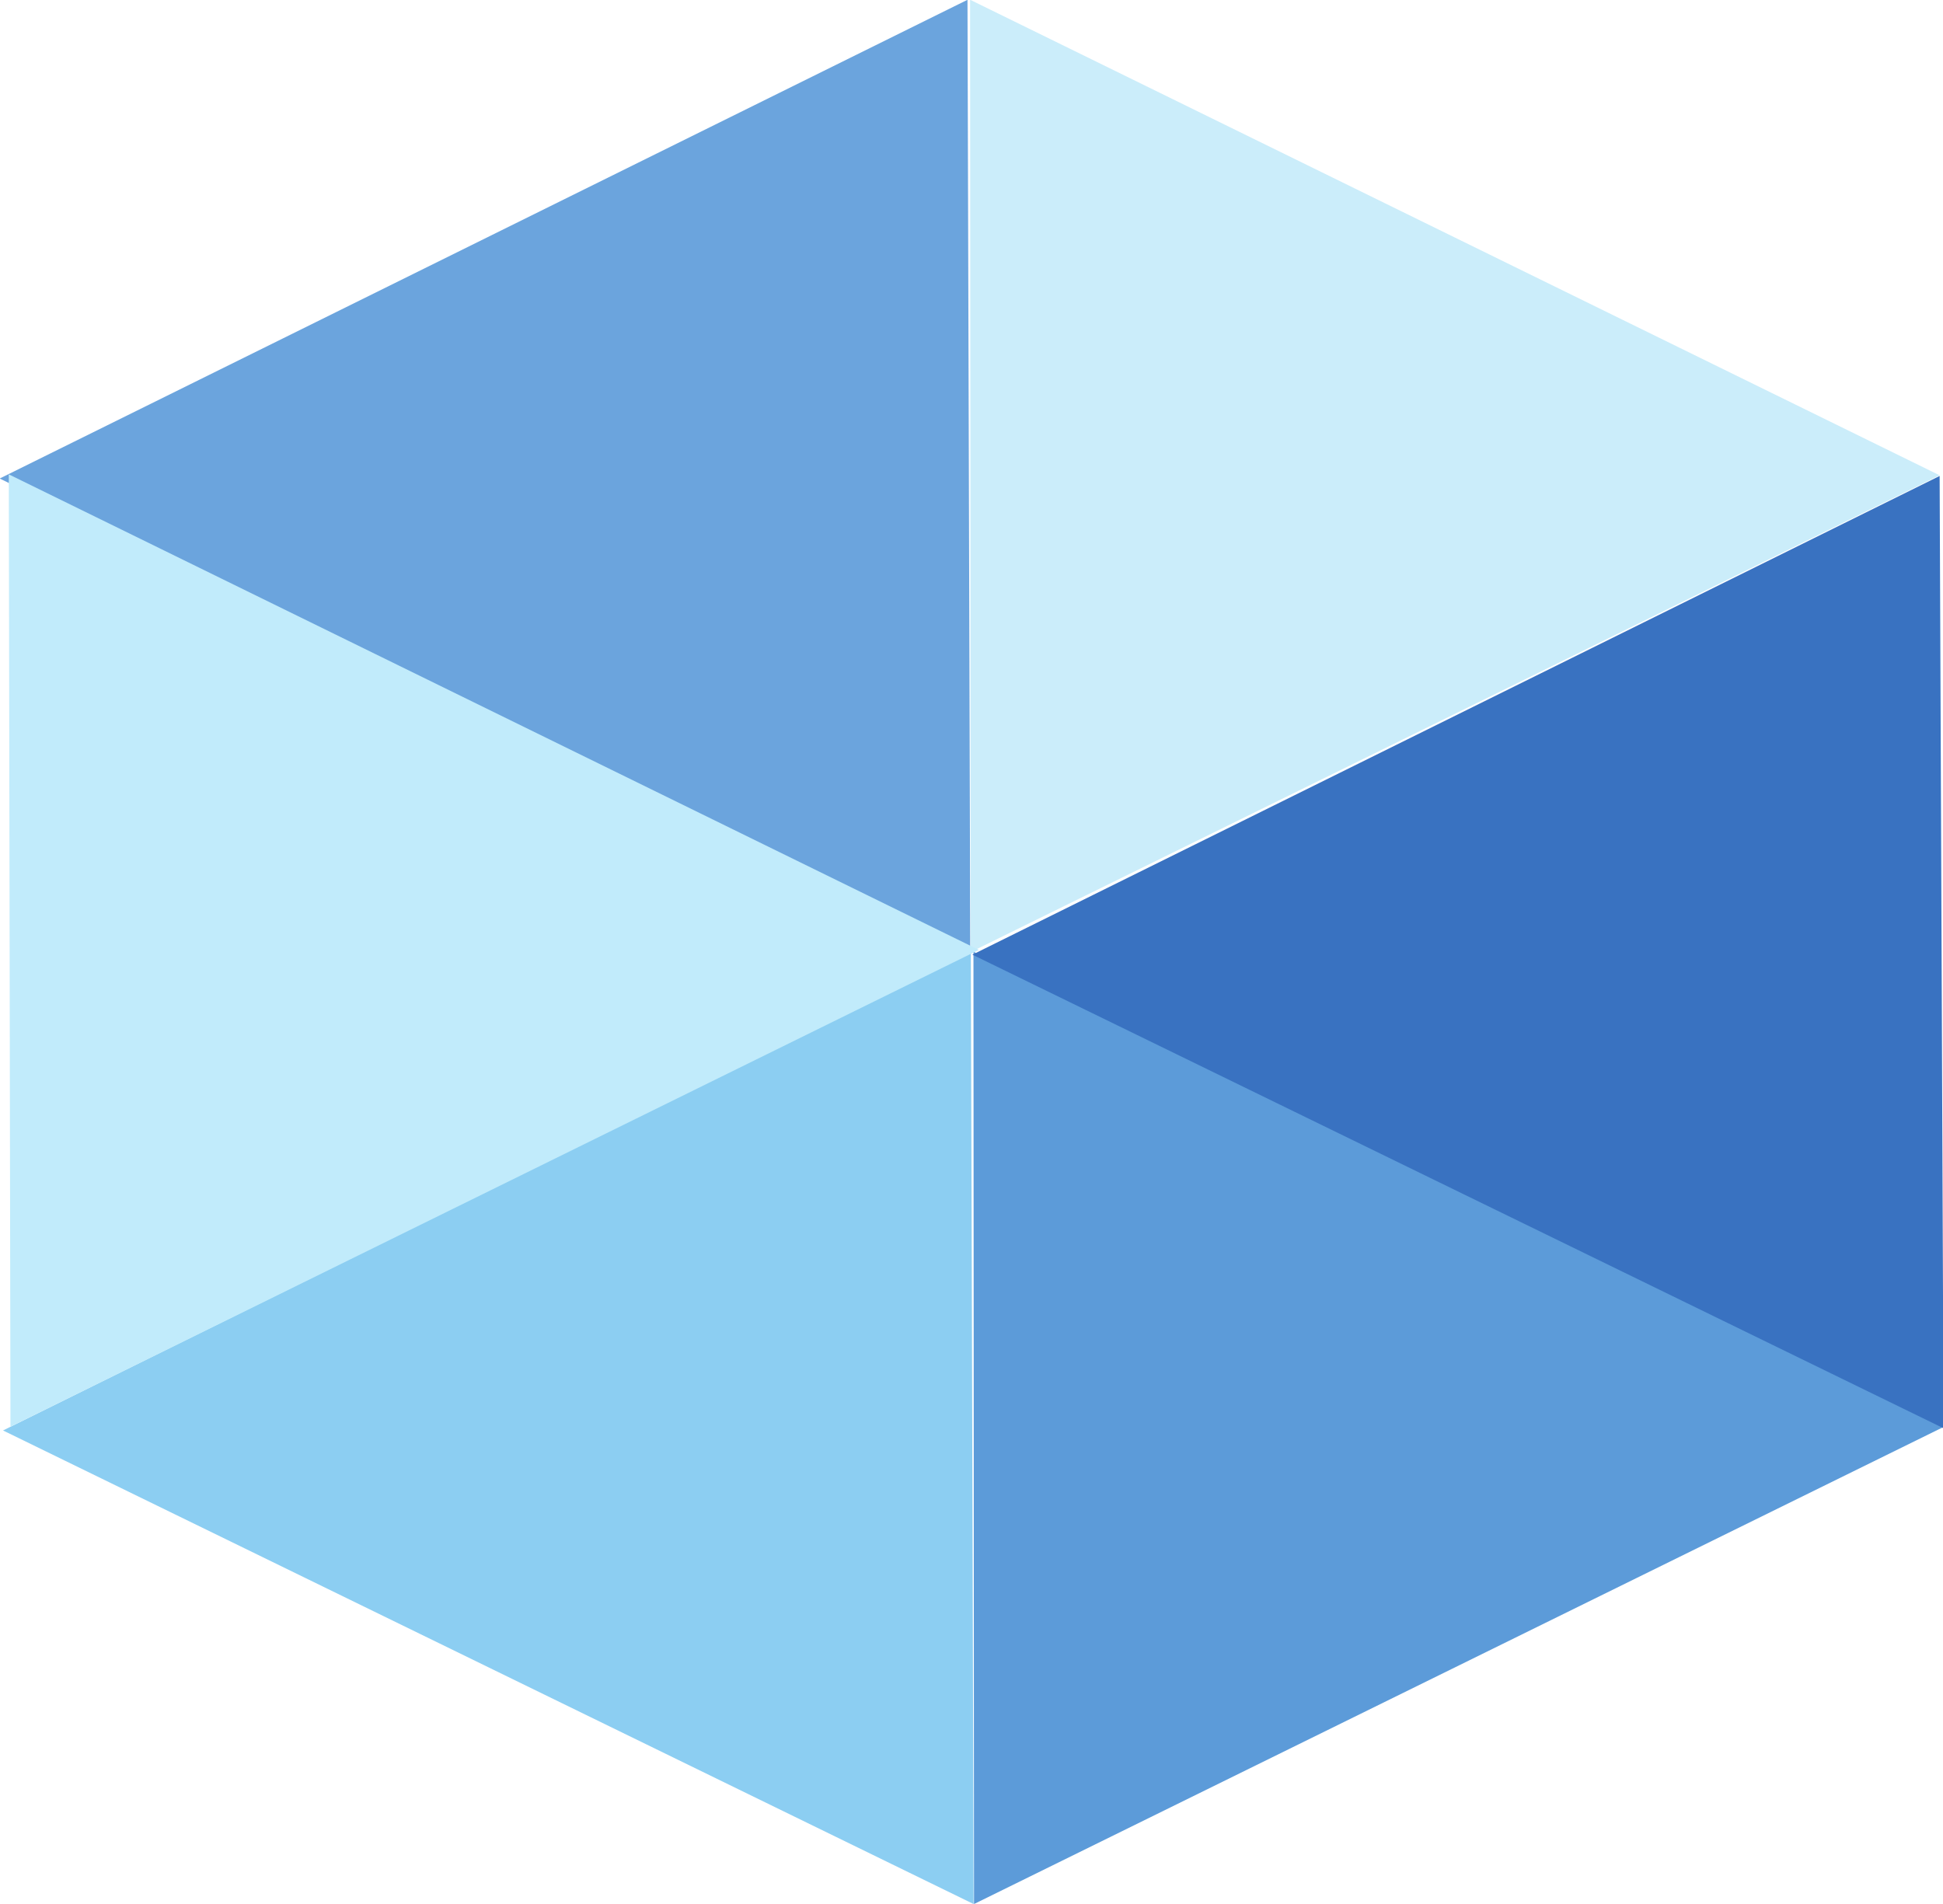 <?xml version="1.0" encoding="UTF-8" standalone="no"?>
<svg
   xmlns:dc="http://purl.org/dc/elements/1.1/"
   xmlns:cc="http://creativecommons.org/ns#"
   xmlns:rdf="http://www.w3.org/1999/02/22-rdf-syntax-ns#"
   xmlns:svg="http://www.w3.org/2000/svg"
   xmlns="http://www.w3.org/2000/svg"
   xmlns:sodipodi="http://sodipodi.sourceforge.net/DTD/sodipodi-0.dtd"
   xmlns:inkscape="http://www.inkscape.org/namespaces/inkscape"
   sodipodi:docname="icon.svg"
   inkscape:version="1.0 (4035a4fb49, 2020-05-01)"
   id="svg8"
   version="1.1"
   viewBox="0 0 84.482 82.788"
   height="82.788mm"
   width="84.482mm">
  <defs
     id="defs2" />
  <sodipodi:namedview
     inkscape:window-maximized="0"
     inkscape:window-y="22"
     inkscape:window-x="0"
     inkscape:window-height="718"
     inkscape:window-width="1366"
     showgrid="false"
     inkscape:document-rotation="0"
     inkscape:current-layer="layer1"
     inkscape:document-units="mm"
     inkscape:cy="294.52778"
     inkscape:cx="251.47074"
     inkscape:zoom="0.42357173"
     inkscape:pageshadow="2"
     inkscape:pageopacity="0.0"
     borderopacity="1.0"
     bordercolor="#666666"
     pagecolor="#ffffff"
     id="base" />
  <g
     transform="translate(-21.295,-13.174)"
     id="layer1"
     inkscape:groupmode="layer"
     inkscape:label="Layer 1">
    <path
       transform="matrix(1,0.008,-0.01,0.851,-90.274,-0.967)"
       inkscape:transform-center-y="-0.03579986"
       inkscape:transform-center-x="6.9868033"
       d="m 111.955,40.015 20.916,-12.427 20.916,-12.427 0.304,24.327 0.304,24.327 -21.22,-11.9 z"
       inkscape:randomized="0"
       inkscape:rounded="0"
       inkscape:flatsided="false"
       sodipodi:arg2="4.1762868"
       sodipodi:arg1="3.1290893"
       sodipodi:r2="14.046553"
       sodipodi:r1="28.093107"
       sodipodi:cy="39.663975"
       sodipodi:cx="140.04558"
       sodipodi:sides="3"
       id="path858"
       style="fill:#5c9bd9;fill-opacity:0.91;stroke:none;stroke-width:0.265"
       sodipodi:type="star" />
    <path
       sodipodi:type="star"
       style="fill:#cbedfa;fill-opacity:1;stroke:none;stroke-width:0.265"
       id="path858-3"
       sodipodi:sides="3"
       sodipodi:cx="140.04558"
       sodipodi:cy="39.663975"
       sodipodi:r1="28.093107"
       sodipodi:r2="14.046553"
       sodipodi:arg1="3.1290893"
       sodipodi:arg2="4.1762868"
       inkscape:flatsided="false"
       inkscape:rounded="0"
       inkscape:randomized="0"
       d="m 111.955,40.015 20.916,-12.427 20.916,-12.427 0.304,24.327 0.304,24.327 -21.22,-11.9 z"
       inkscape:transform-center-x="-7.0152914"
       inkscape:transform-center-y="0.0078453925"
       transform="matrix(-1,-0.01,0.012,-0.851,217.104,69.014)" />
    <path
       sodipodi:type="star"
       style="fill:#8ccef2;fill-opacity:1;stroke:none;stroke-width:0.265"
       id="path858-6"
       sodipodi:sides="3"
       sodipodi:cx="140.04558"
       sodipodi:cy="39.663975"
       sodipodi:r1="28.093107"
       sodipodi:r2="14.046553"
       sodipodi:arg1="3.1290893"
       sodipodi:arg2="4.1762868"
       inkscape:flatsided="false"
       inkscape:rounded="0"
       inkscape:randomized="0"
       d="m 111.955,40.015 20.916,-12.427 20.916,-12.427 0.304,24.327 0.304,24.327 -21.22,-11.9 z"
       inkscape:transform-center-x="6.9868033"
       inkscape:transform-center-y="-0.035800143"
       transform="matrix(1,0.008,-0.01,0.851,-90.128,40.427)" />
    <path
       transform="matrix(-1,-0.01,0.012,-0.851,217.25,110.408)"
       inkscape:transform-center-y="0.007848115"
       inkscape:transform-center-x="-7.015287"
       d="m 111.955,40.015 20.916,-12.427 20.916,-12.427 0.304,24.327 0.304,24.327 -21.22,-11.9 z"
       inkscape:randomized="0"
       inkscape:rounded="0"
       inkscape:flatsided="false"
       sodipodi:arg2="4.1762868"
       sodipodi:arg1="3.1290893"
       sodipodi:r2="14.046553"
       sodipodi:r1="28.093107"
       sodipodi:cy="39.663975"
       sodipodi:cx="140.04558"
       sodipodi:sides="3"
       id="path858-3-7"
       style="fill:#5c9bd9;fill-opacity:1;stroke:none;stroke-width:0.265"
       sodipodi:type="star" />
    <path
       transform="matrix(-1,-0.01,0.011,-0.851,175.37,89.651)"
       inkscape:transform-center-y="0.014019679"
       inkscape:transform-center-x="-7.0089934"
       d="m 111.955,40.015 20.916,-12.427 20.916,-12.427 0.304,24.327 0.304,24.327 -21.22,-11.9 z"
       inkscape:randomized="0"
       inkscape:rounded="0"
       inkscape:flatsided="false"
       sodipodi:arg2="4.1762868"
       sodipodi:arg1="3.1290893"
       sodipodi:r2="14.046553"
       sodipodi:r1="28.093107"
       sodipodi:cy="39.663975"
       sodipodi:cx="140.04558"
       sodipodi:sides="3"
       id="path858-6-5"
       style="fill:#c1ebfb;fill-opacity:1;stroke:none;stroke-width:0.265"
       sodipodi:type="star" />
    <path
       sodipodi:type="star"
       style="fill:#3972c1;fill-opacity:1;stroke:none;stroke-width:0.265"
       id="path858-6-5-3"
       sodipodi:sides="3"
       sodipodi:cx="140.04558"
       sodipodi:cy="39.663975"
       sodipodi:r1="28.093107"
       sodipodi:r2="14.046553"
       sodipodi:arg1="3.1290893"
       sodipodi:arg2="4.1762868"
       inkscape:flatsided="false"
       inkscape:rounded="0"
       inkscape:randomized="0"
       d="m 111.955,40.015 20.916,-12.427 20.916,-12.427 0.304,24.327 0.304,24.327 -21.22,-11.9 z"
       inkscape:transform-center-x="6.9838404"
       inkscape:transform-center-y="-0.03869832"
       transform="matrix(1,0.008,-0.009,0.851,-48.02,19.738)" />
  </g>
</svg>
